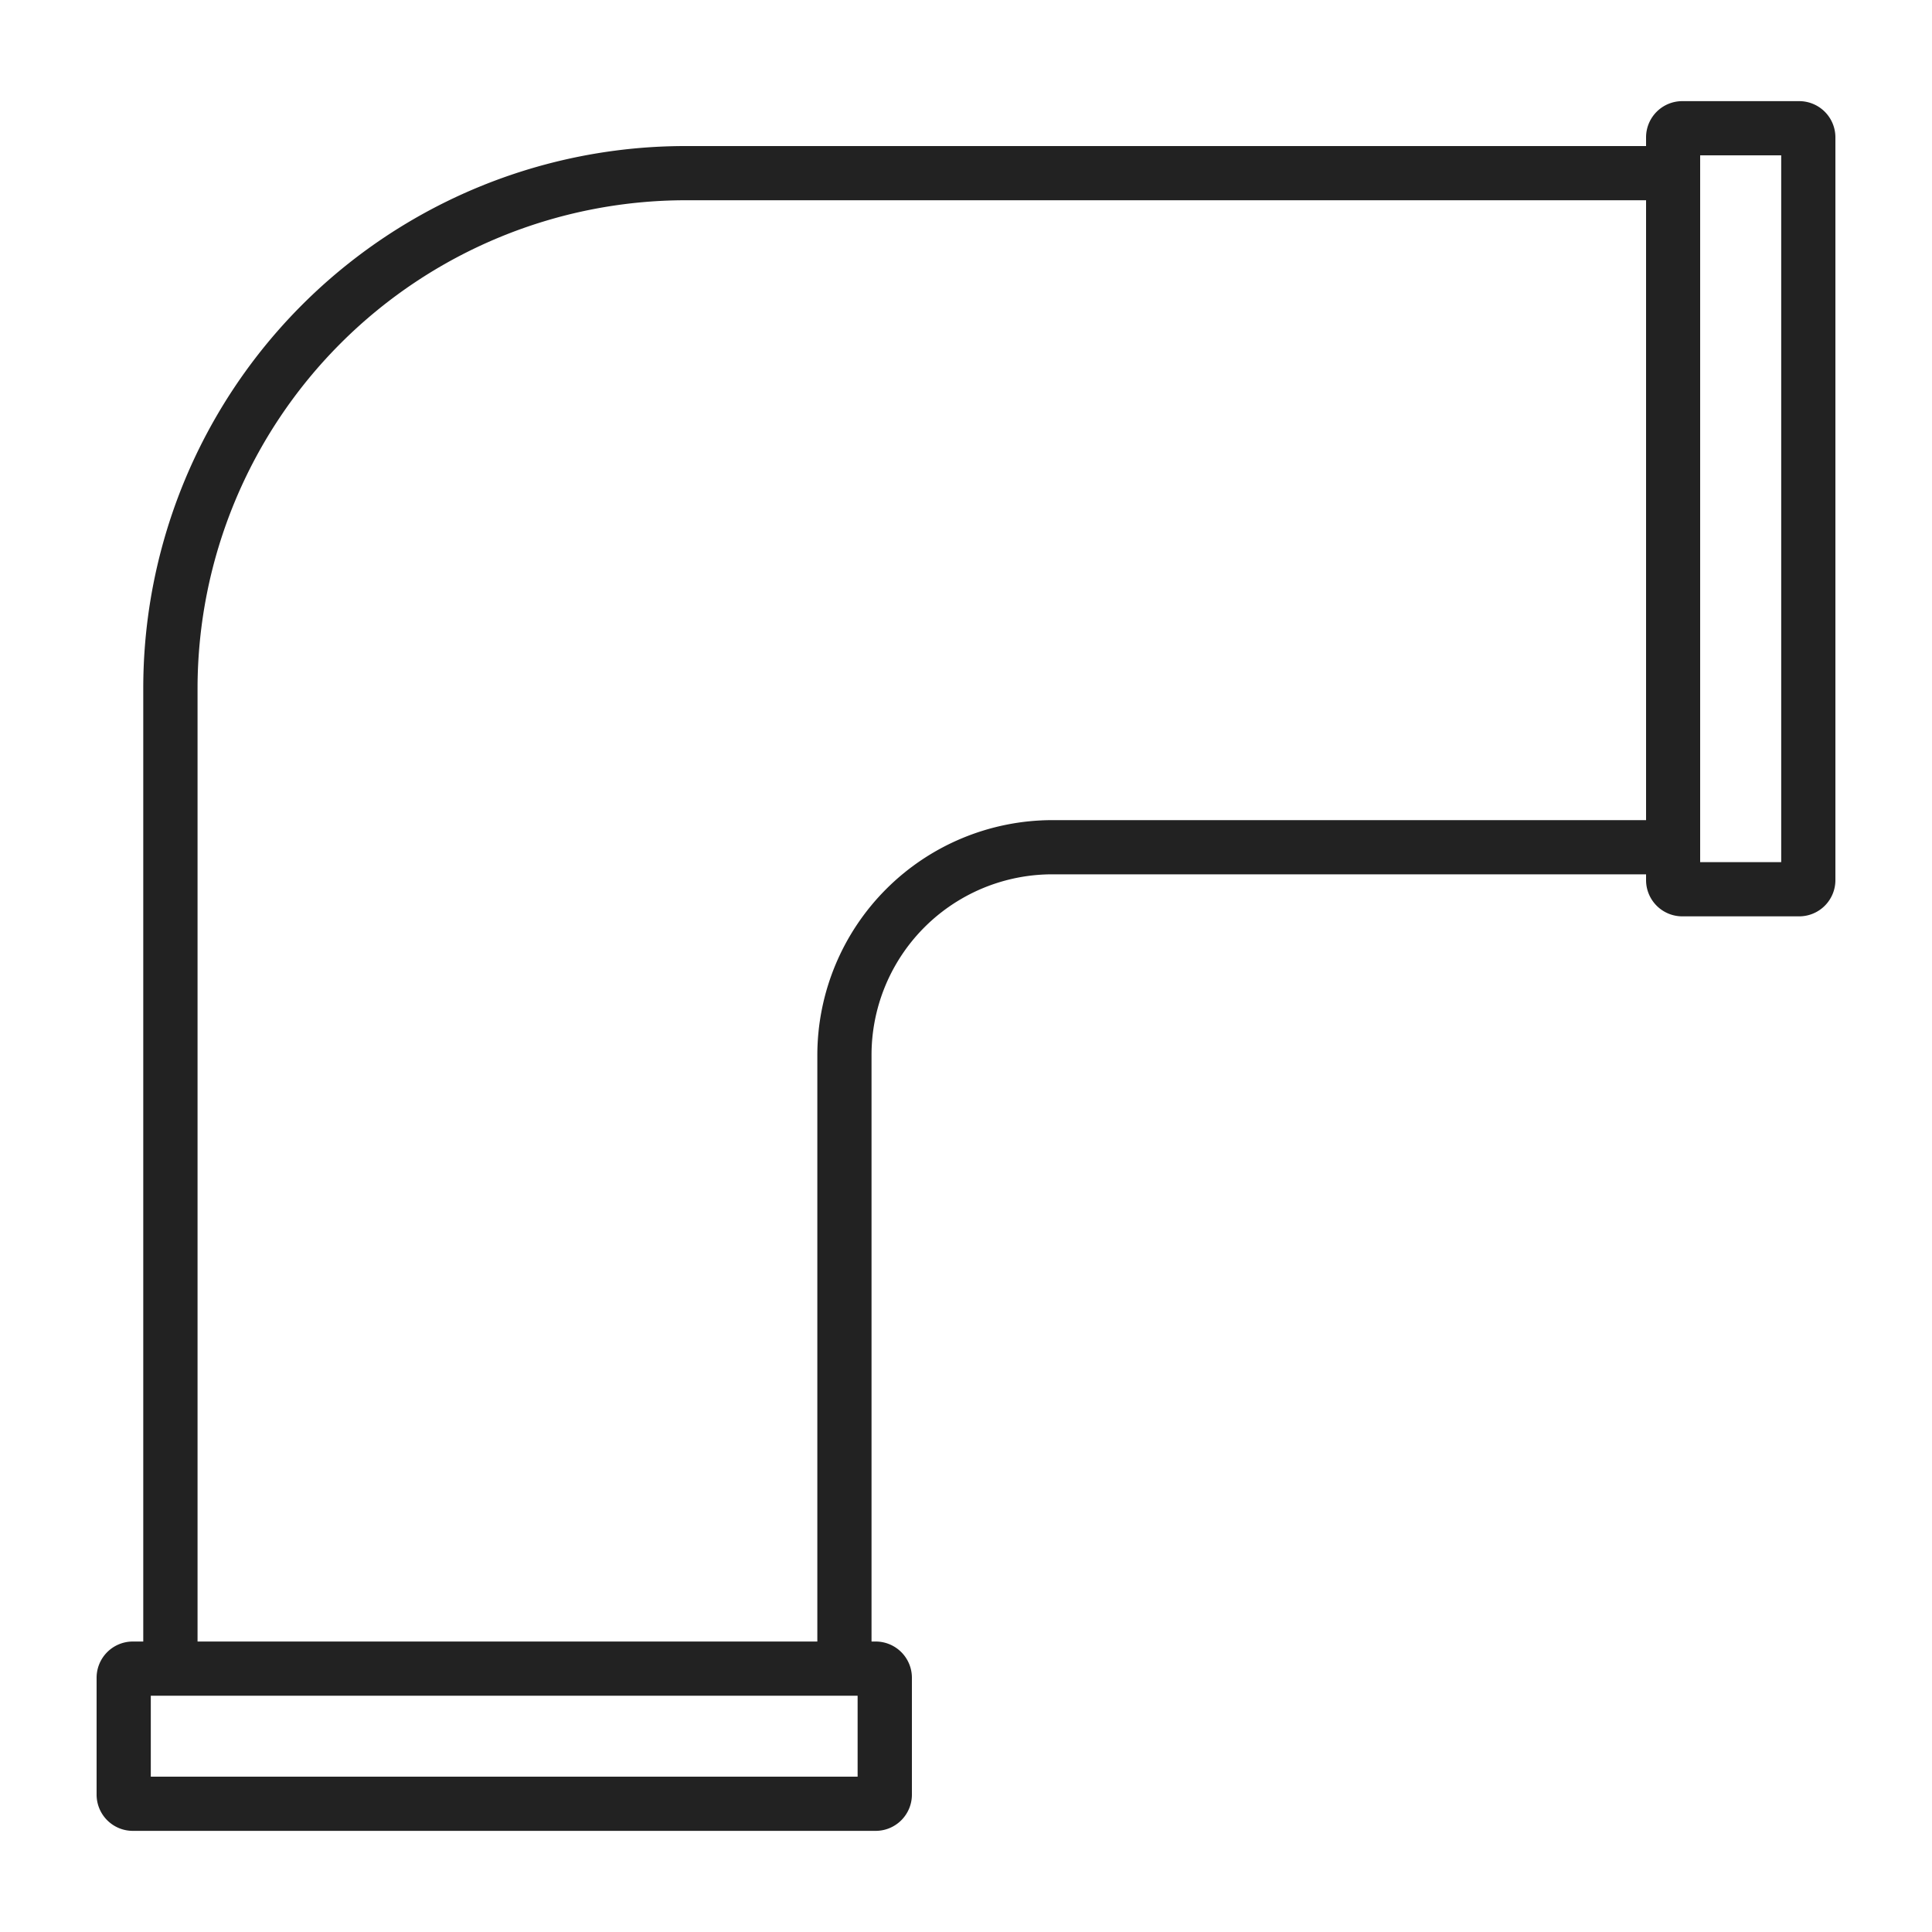 <svg xmlns="http://www.w3.org/2000/svg" viewBox="0 0 200 200"><defs><style>.cls-1{fill:none;}.cls-2{fill:#222;}</style></defs><g id="Layer_2" data-name="Layer 2"><g id="Layer_1-2" data-name="Layer 1"><rect class="cls-1" width="200" height="200"/><path class="cls-2" d="M184.39,16.08V89.25H176V16.08h8.38m1.87-5.61H174.14a3.75,3.75,0,0,0-3.74,3.74V91.12a3.75,3.75,0,0,0,3.74,3.74h12.12A3.75,3.75,0,0,0,190,91.12V14.21a3.75,3.75,0,0,0-3.74-3.74Z"/><path class="cls-2" d="M84.61,109.22v61.65h5.61V109.22a18.71,18.71,0,0,1,18.71-18.71h61.65V84.9H108.93A24.35,24.35,0,0,0,84.61,109.22Z"/><path class="cls-2" d="M90.22,15.12H71A56.13,56.13,0,0,0,14.83,71.25v99.62h5.62V71.25A50.57,50.57,0,0,1,71,20.73h99.62V15.12Z"/><path class="cls-2" d="M88.78,175.54v8.38H15.61v-8.38H88.78m1.88-5.61H13.74A3.75,3.75,0,0,0,10,173.67v12.12a3.75,3.75,0,0,0,3.74,3.74H90.66a3.75,3.75,0,0,0,3.74-3.74V173.67a3.75,3.75,0,0,0-3.74-3.74Z"/></g></g></svg>